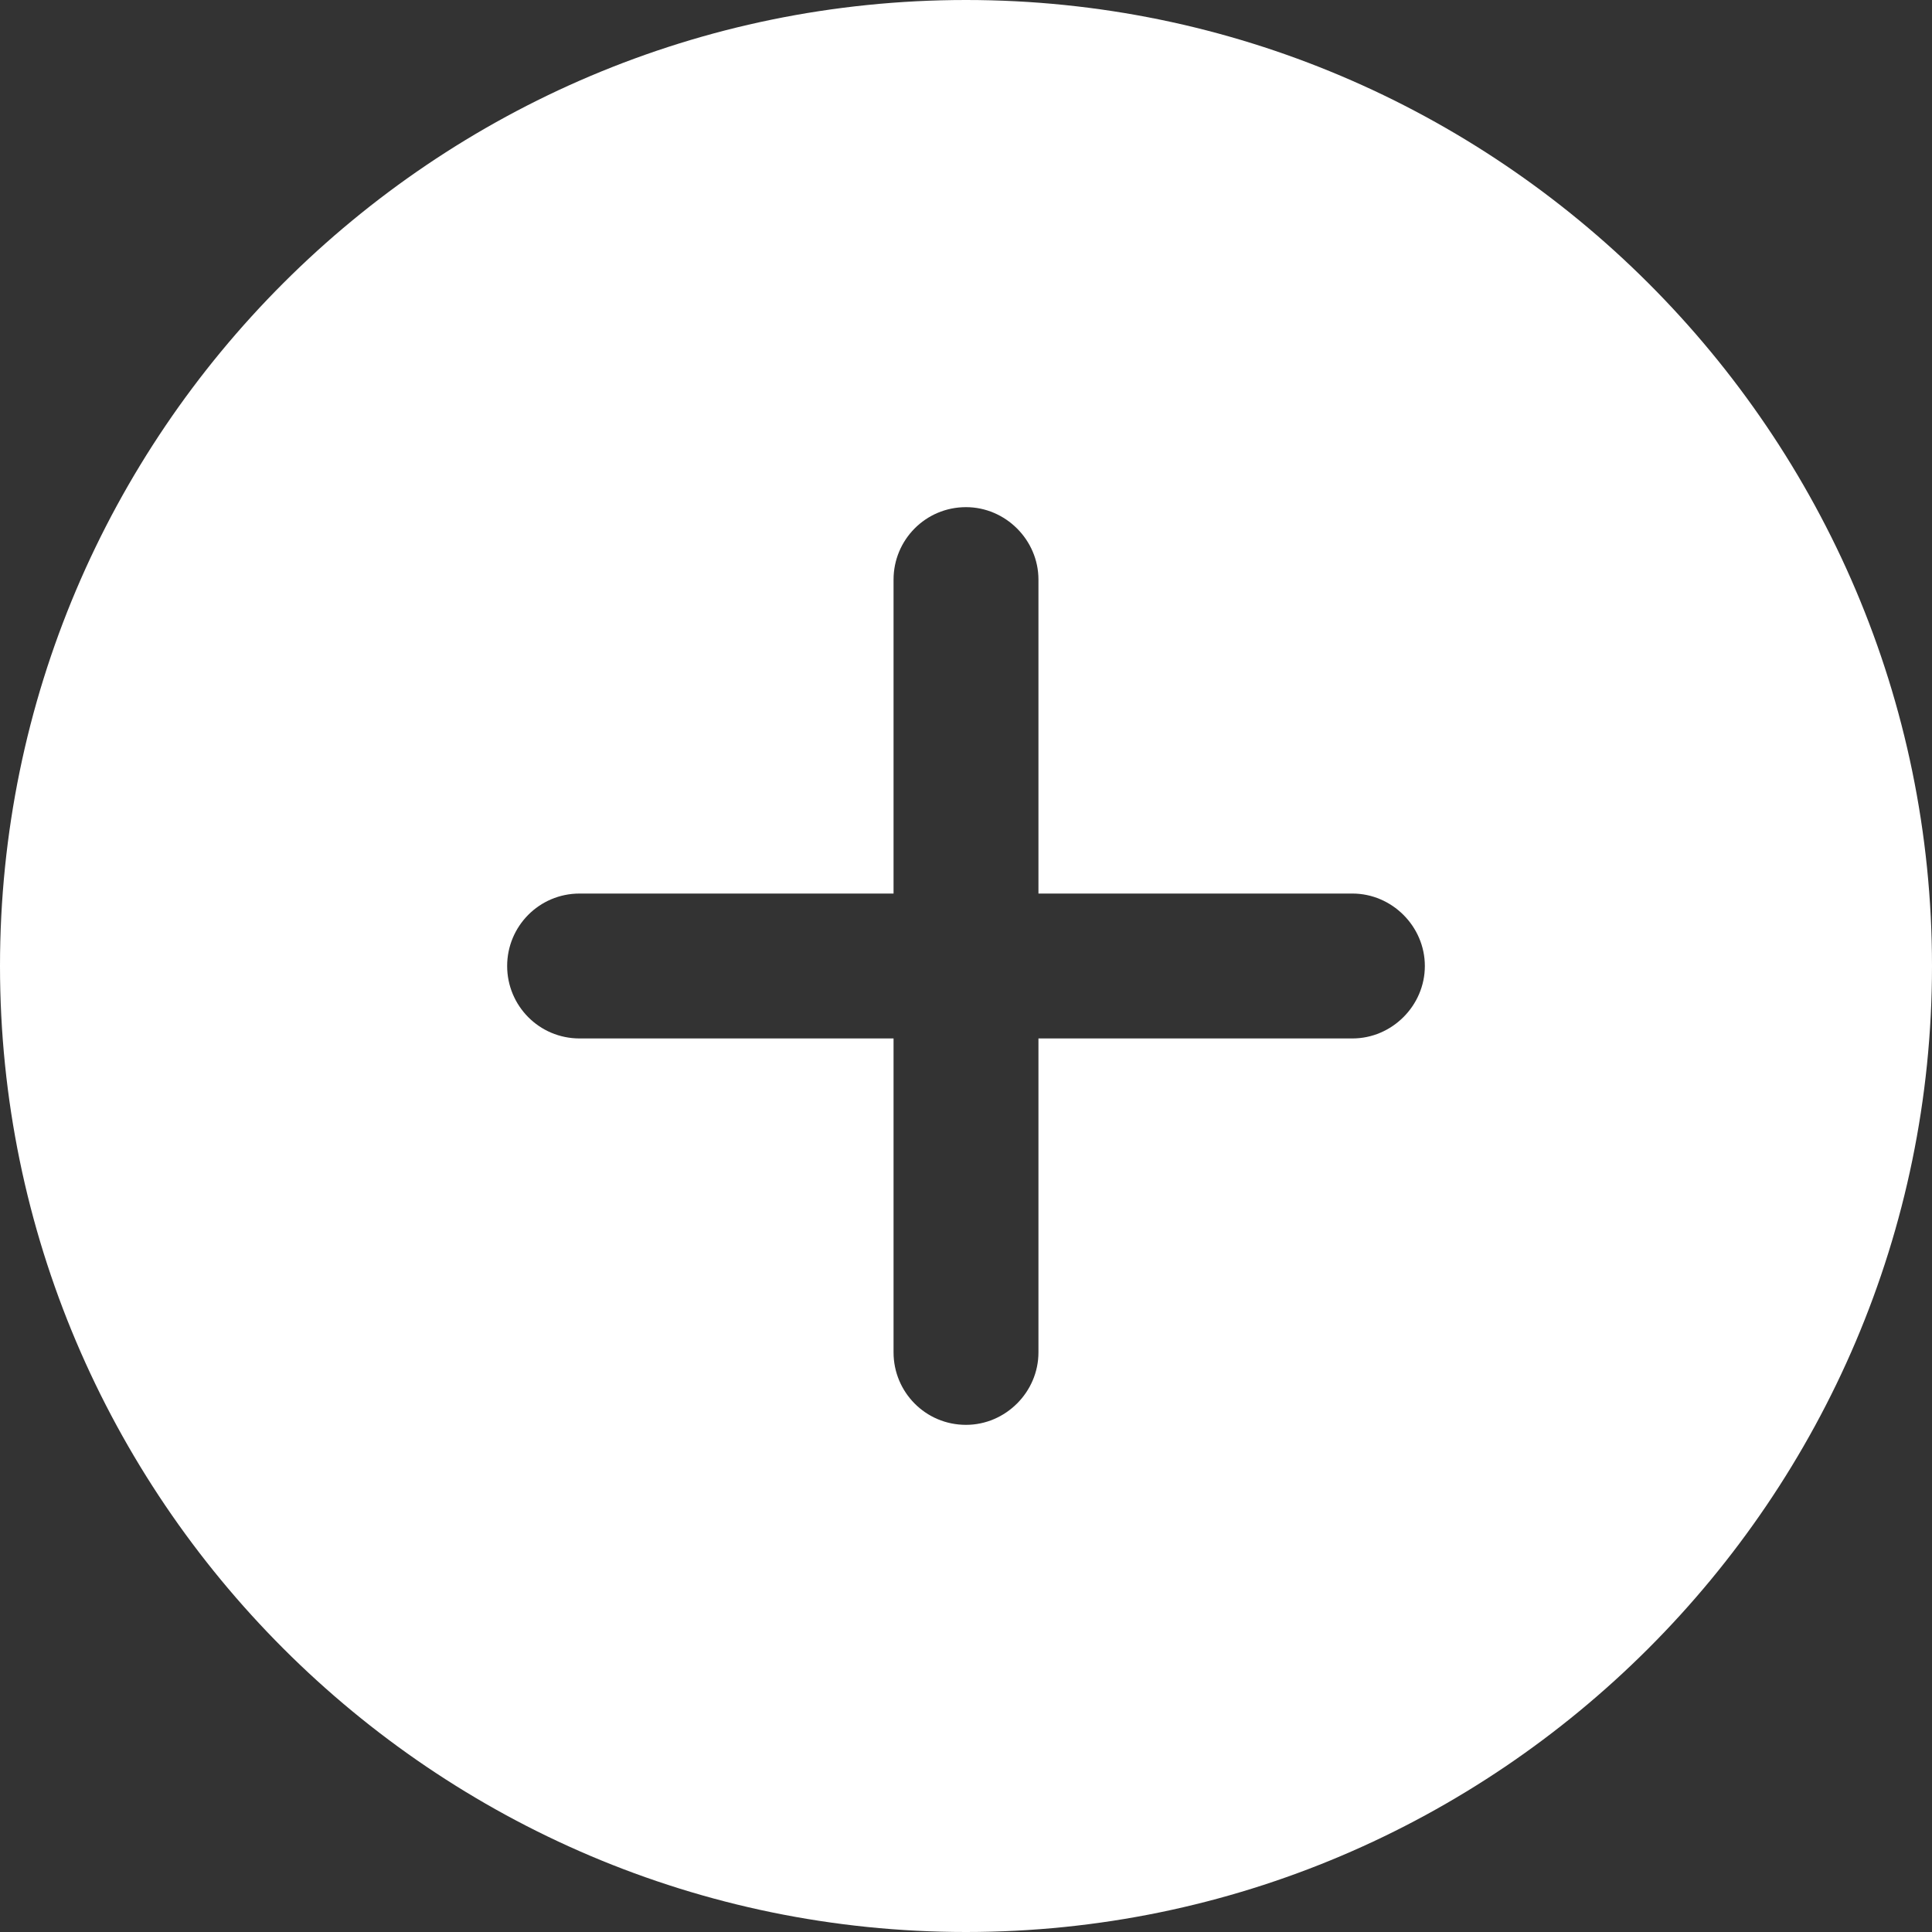 <svg width="20" height="20" viewBox="0 0 20 20" fill="none" xmlns="http://www.w3.org/2000/svg" xmlns:xlink="http://www.w3.org/1999/xlink">
	<rect x="0" y="0" width="20" height="20" fill="#333333" stroke="none"/>
	<desc>
			Created with Pixso.
	</desc>
	<defs/>
	<path id="Vector" d="M10 0C4.49 0 0 4.48 0 10C0 15.51 4.49 20 10 20C15.5 20 20 15.51 20 10C20 4.48 15.5 0 10 0ZM14 10.75L10.75 10.75L10.75 14C10.75 14.41 10.41 14.75 10 14.75C9.58 14.75 9.25 14.41 9.25 14L9.25 10.75L6 10.75C5.58 10.75 5.25 10.41 5.25 10C5.25 9.59 5.58 9.25 6 9.25L9.25 9.25L9.25 6C9.25 5.59 9.58 5.25 10 5.25C10.41 5.25 10.75 5.59 10.75 6L10.75 9.25L14 9.25C14.41 9.25 14.75 9.59 14.75 10C14.75 10.41 14.41 10.75 14 10.75Z" fill="#FFFFFF" fill-opacity="1" fill-rule="nonzero"/>
</svg>
